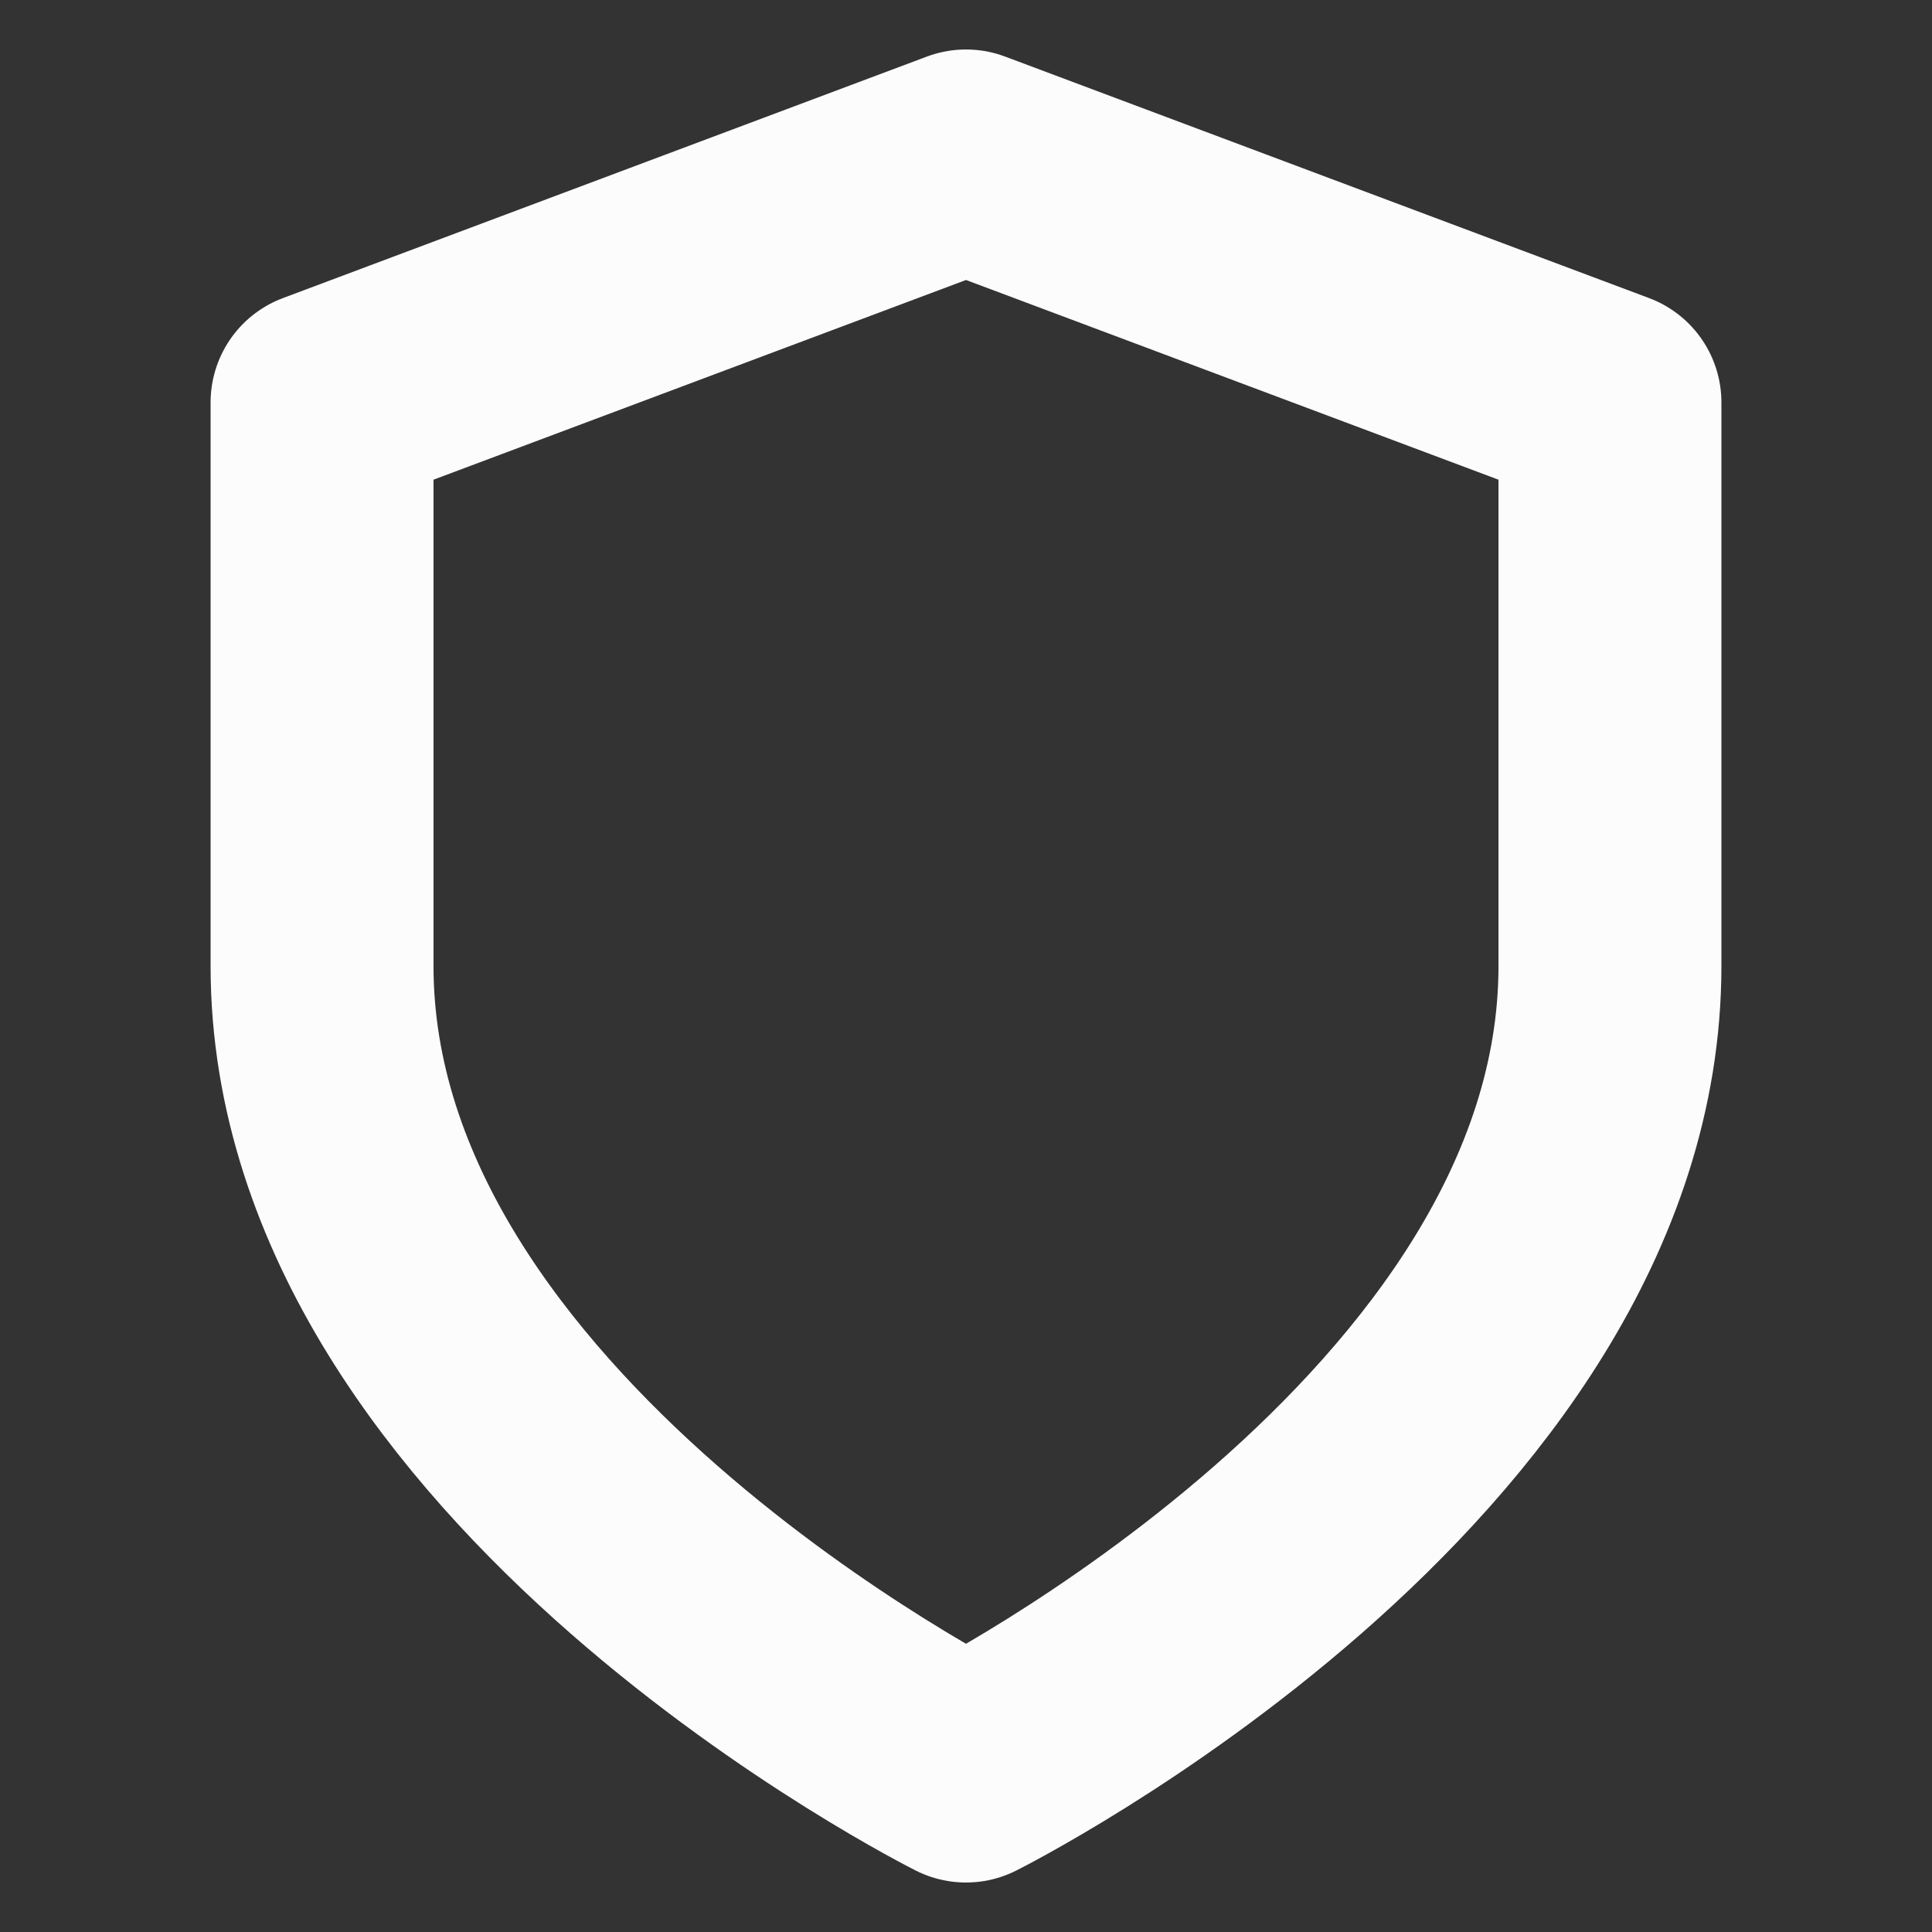 <svg width="13" height="13" viewBox="0 0 13 13" fill="none" xmlns="http://www.w3.org/2000/svg">
<rect x="0" y="0" width="13" height="13" fill="#333333" stroke="none"/>
<path d="M6.5 11.917C6.5 11.917 10.833 9.75 10.833 6.5V2.708L6.5 1.083L2.167 2.708V6.5C2.167 9.75 6.5 11.917 6.5 11.917Z" stroke="#FCFCFC" stroke-width="1.5" stroke-linecap="round" stroke-linejoin="round"/>
</svg>
